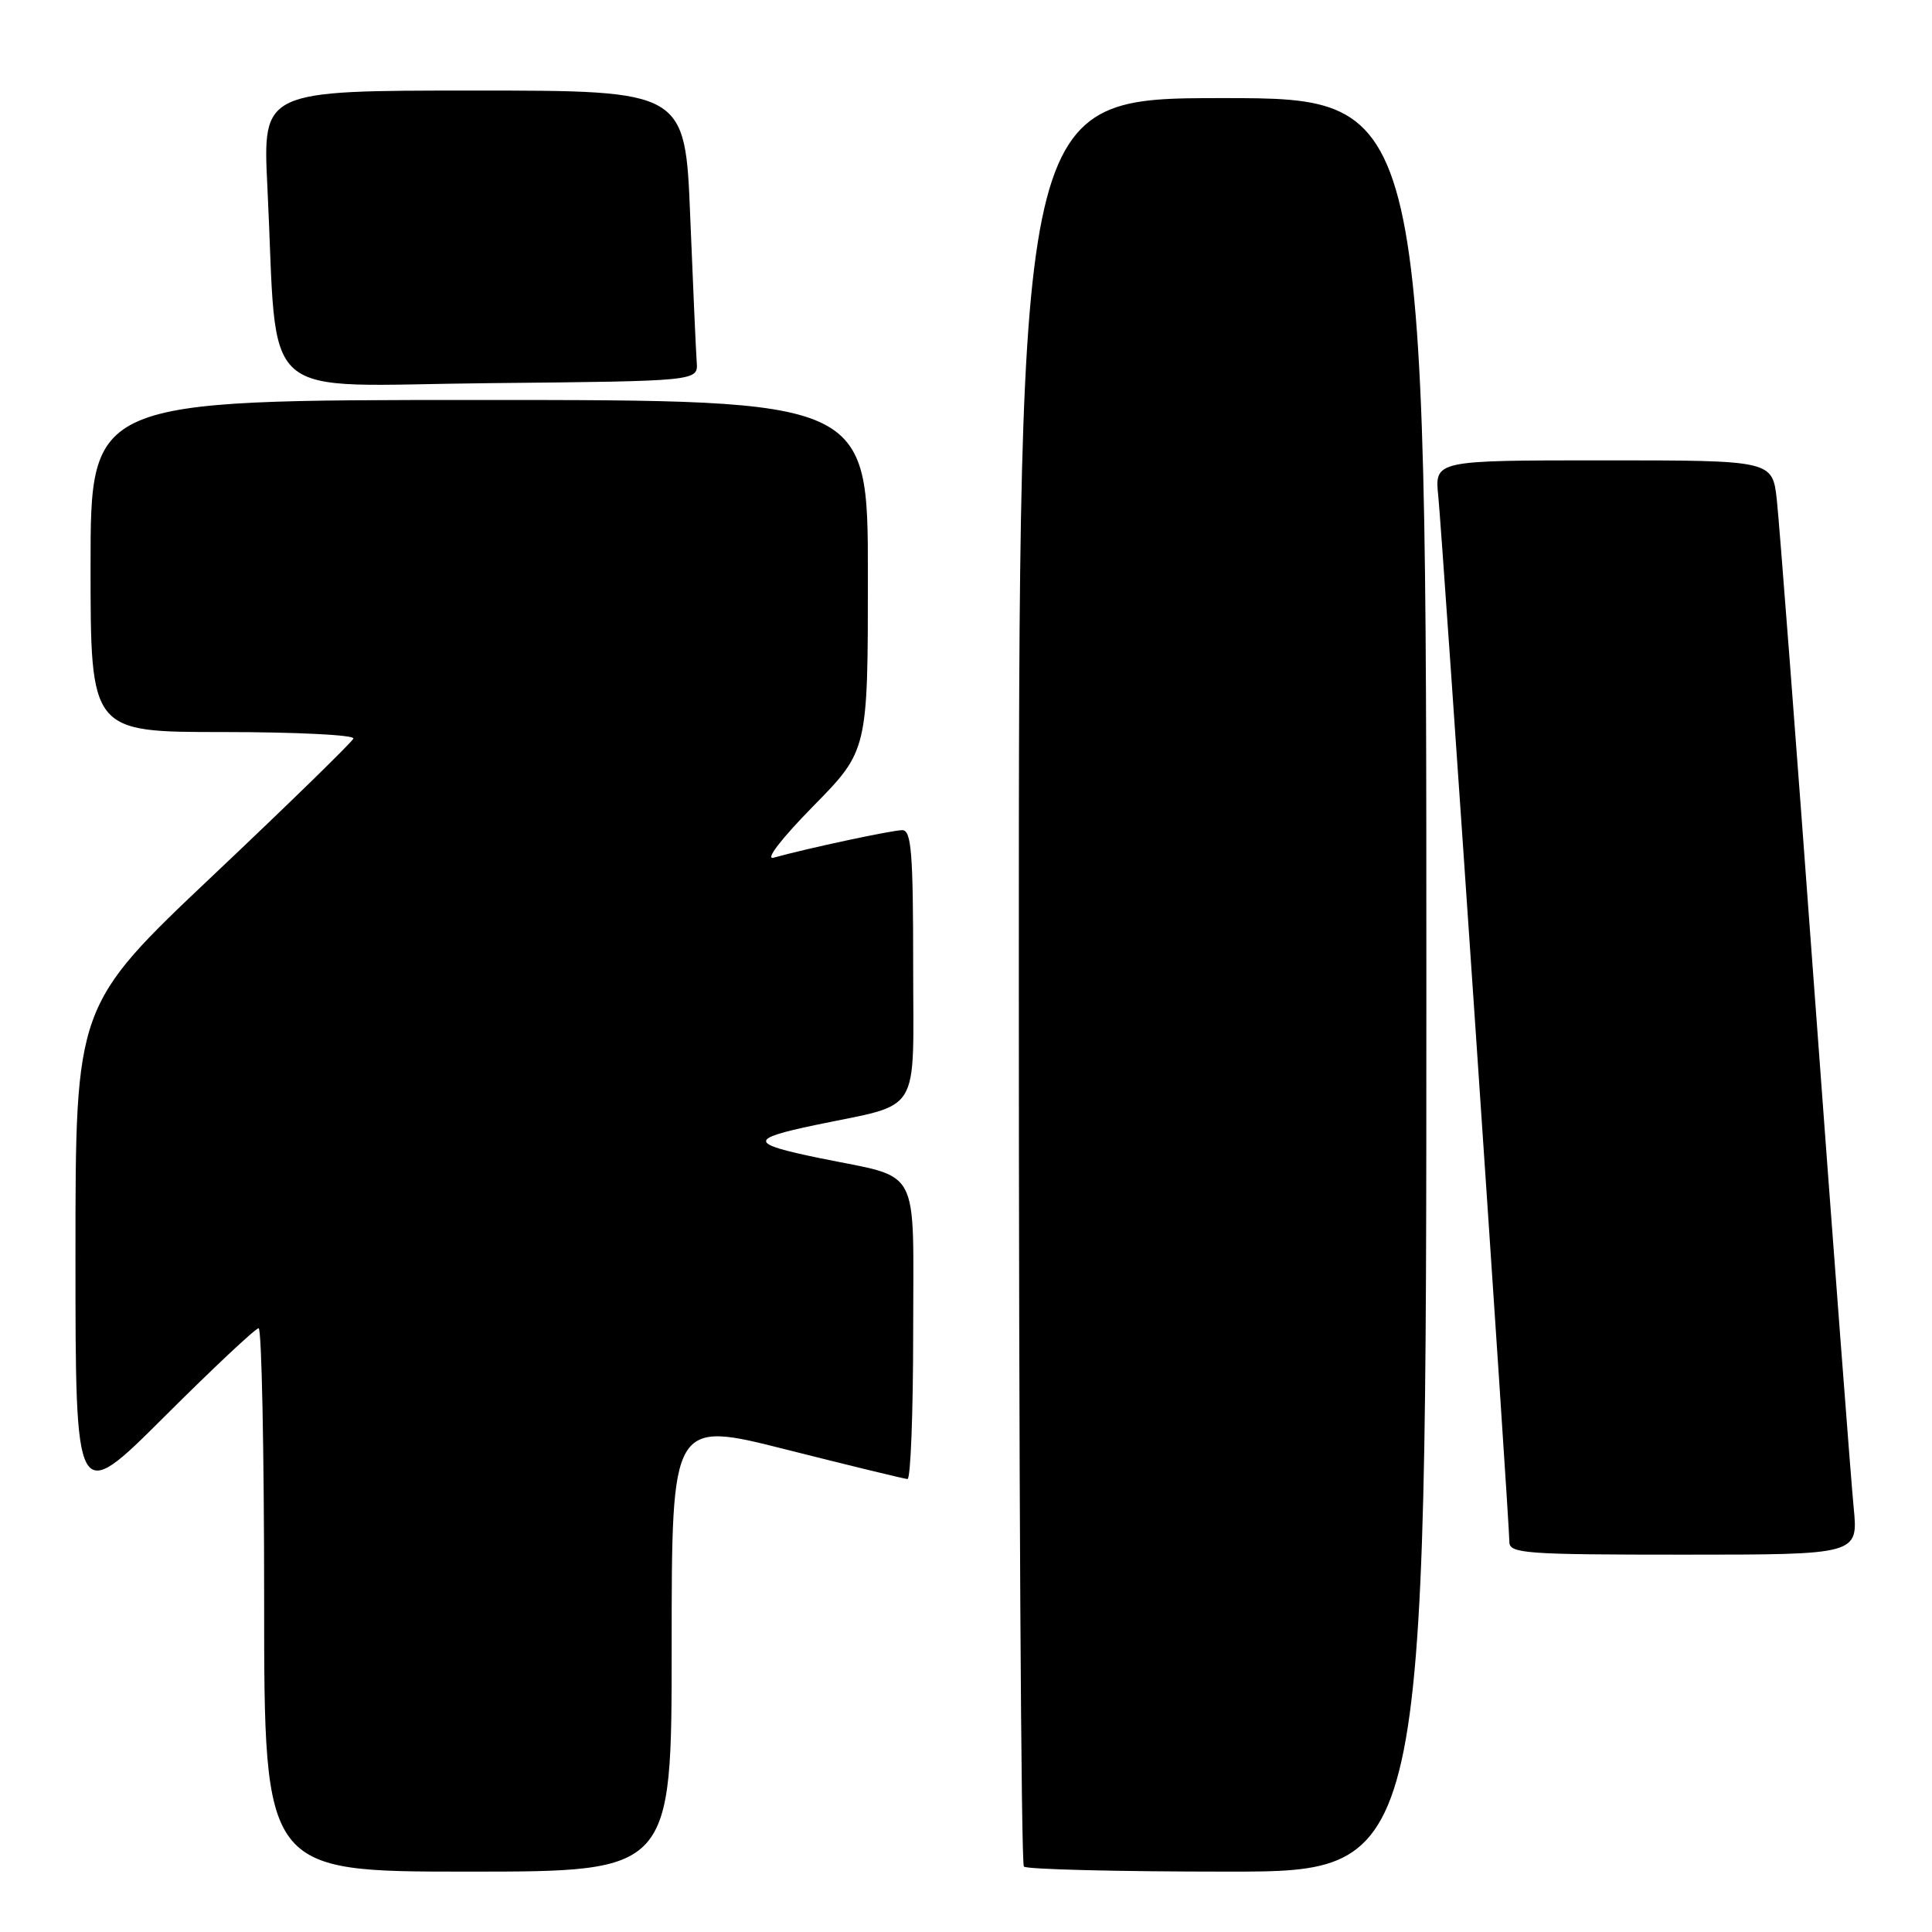 <?xml version="1.0" encoding="UTF-8" standalone="no"?>
<!DOCTYPE svg PUBLIC "-//W3C//DTD SVG 1.1//EN" "http://www.w3.org/Graphics/SVG/1.1/DTD/svg11.dtd" >
<svg xmlns="http://www.w3.org/2000/svg" xmlns:xlink="http://www.w3.org/1999/xlink" version="1.1" viewBox="0 0 256 256">
 <g >
 <path fill="currentColor"
d=" M 89.00 218.11 C 89.00 188.23 89.00 188.23 104.25 192.09 C 112.64 194.21 119.84 195.96 120.25 195.98 C 120.66 195.99 121.00 187.24 121.00 176.54 C 121.00 154.01 122.20 156.25 108.68 153.47 C 99.28 151.54 99.19 150.93 108.00 149.08 C 122.28 146.09 121.00 148.16 121.00 127.96 C 121.00 113.01 120.76 110.00 119.56 110.00 C 118.22 110.00 106.95 112.41 102.50 113.65 C 101.34 113.97 103.53 111.13 107.75 106.83 C 115.00 99.45 115.00 99.45 115.00 76.23 C 115.00 53.00 115.00 53.00 63.50 53.00 C 12.00 53.00 12.00 53.00 12.00 75.00 C 12.00 97.00 12.00 97.00 29.58 97.00 C 39.25 97.00 47.02 97.39 46.83 97.86 C 46.65 98.33 38.29 106.49 28.25 115.98 C 10.00 133.24 10.00 133.24 10.00 166.36 C 10.00 199.47 10.00 199.47 21.77 187.73 C 28.24 181.28 33.86 176.00 34.27 176.00 C 34.67 176.00 35.00 192.20 35.00 212.00 C 35.00 248.00 35.00 248.00 62.00 248.00 C 89.00 248.00 89.00 248.00 89.00 218.11 Z  M 189.00 130.50 C 189.00 13.00 189.00 13.00 162.00 13.00 C 135.00 13.00 135.00 13.00 135.00 129.83 C 135.00 194.09 135.30 246.97 135.67 247.33 C 136.03 247.70 148.18 248.00 162.67 248.00 C 189.00 248.00 189.00 248.00 189.00 130.50 Z  M 245.62 199.75 C 245.28 196.31 242.98 166.05 240.51 132.50 C 238.05 98.95 235.76 69.14 235.44 66.25 C 234.86 61.00 234.86 61.00 212.48 61.00 C 190.09 61.00 190.09 61.00 190.58 65.75 C 191.12 71.04 200.00 201.66 200.00 204.32 C 200.00 205.85 202.13 206.00 223.12 206.00 C 246.23 206.00 246.23 206.00 245.62 199.75 Z  M 92.32 48.00 C 92.22 46.62 91.83 37.96 91.46 28.75 C 90.79 12.00 90.79 12.00 62.79 12.00 C 34.80 12.00 34.80 12.00 35.43 24.75 C 36.88 54.02 33.54 51.07 64.85 50.77 C 92.50 50.50 92.50 50.50 92.32 48.00 Z "/>
</g>
</svg>